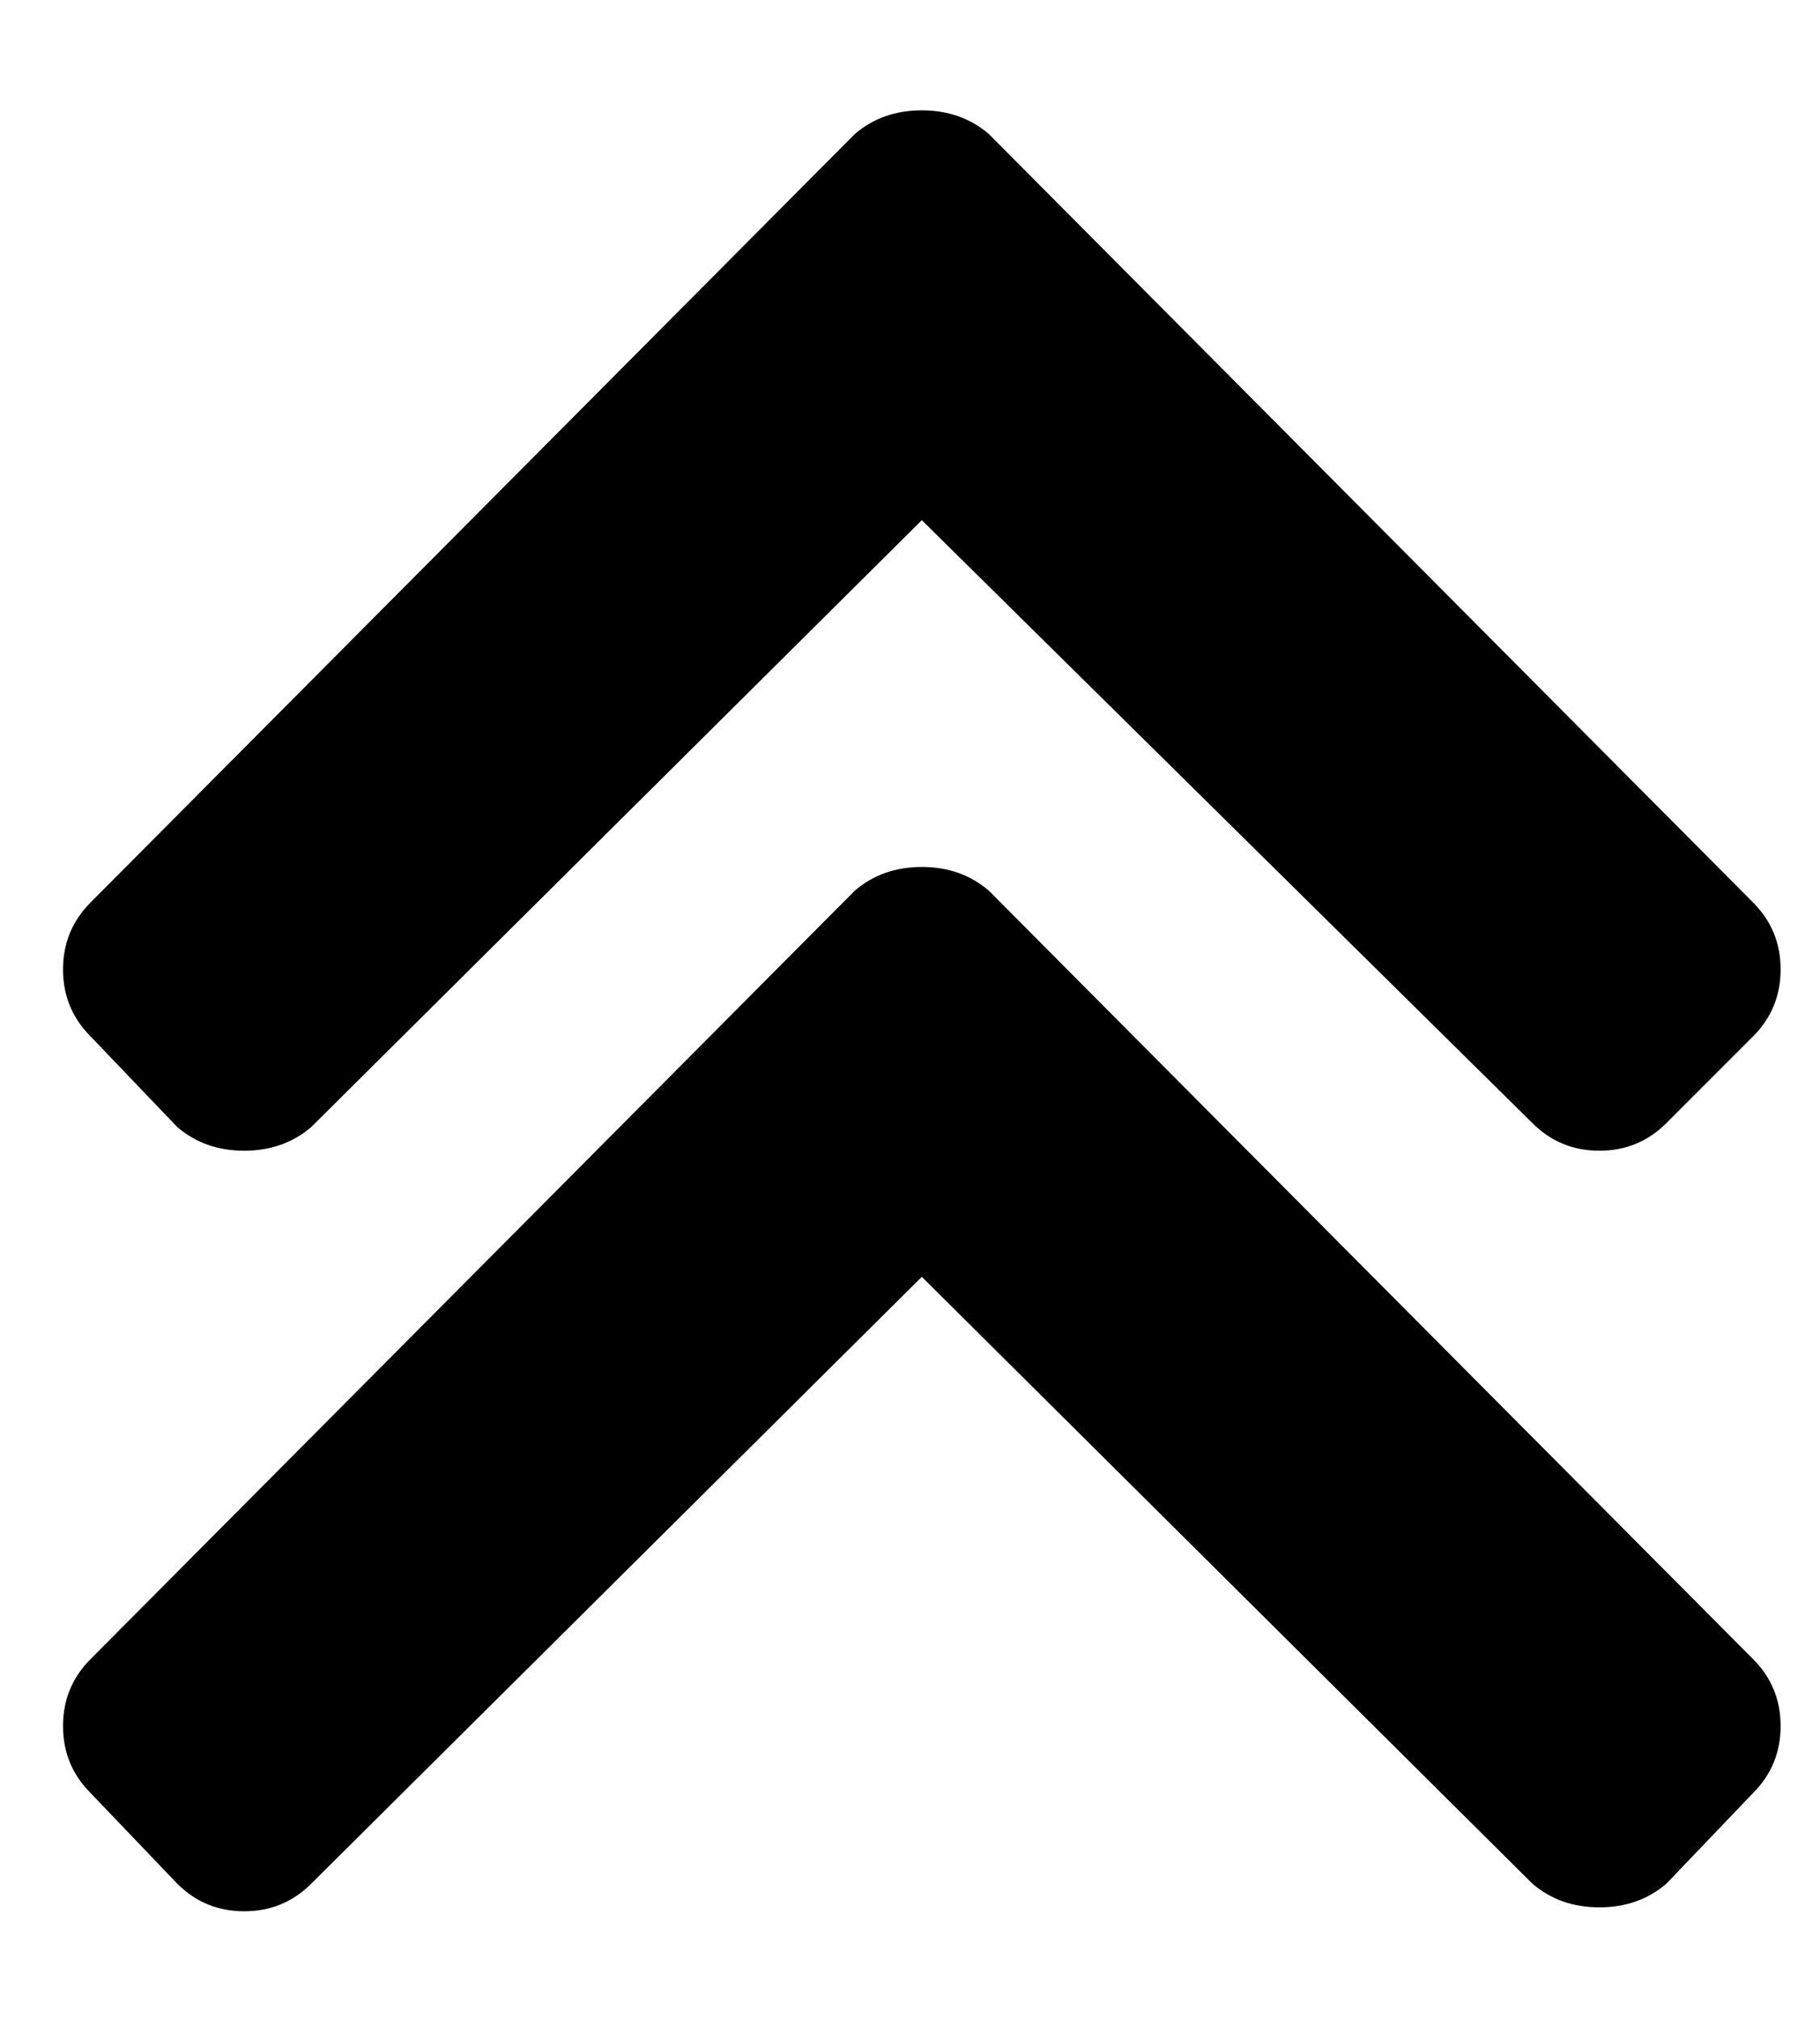 <?xml version="1.0" standalone="no"?>
<!DOCTYPE svg PUBLIC "-//W3C//DTD SVG 1.1//EN" "http://www.w3.org/Graphics/SVG/1.1/DTD/svg11.dtd" >
<svg xmlns="http://www.w3.org/2000/svg" xmlns:xlink="http://www.w3.org/1999/xlink" version="1.1" viewBox="-10 0 462 512">
   <path fill="currentColor"
d="M241 34l194 195q7 7 7 17t-7 17l-22 22q-7 7 -17 7t-17 -7l-155 -153l-155 154q-7 6 -17 6t-17 -6l-22 -23q-7 -7 -7 -17t7 -17l194 -195q7 -6 17 -6t17 6zM207 226q7 -6 17 -6t17 6l194 195q7 7 7 17t-7 17l-22 23q-7 6 -17 6t-17 -6l-155 -154l-155 154q-7 7 -17 7
t-17 -7l-22 -23q-7 -7 -7 -17t7 -17z" />
</svg>
